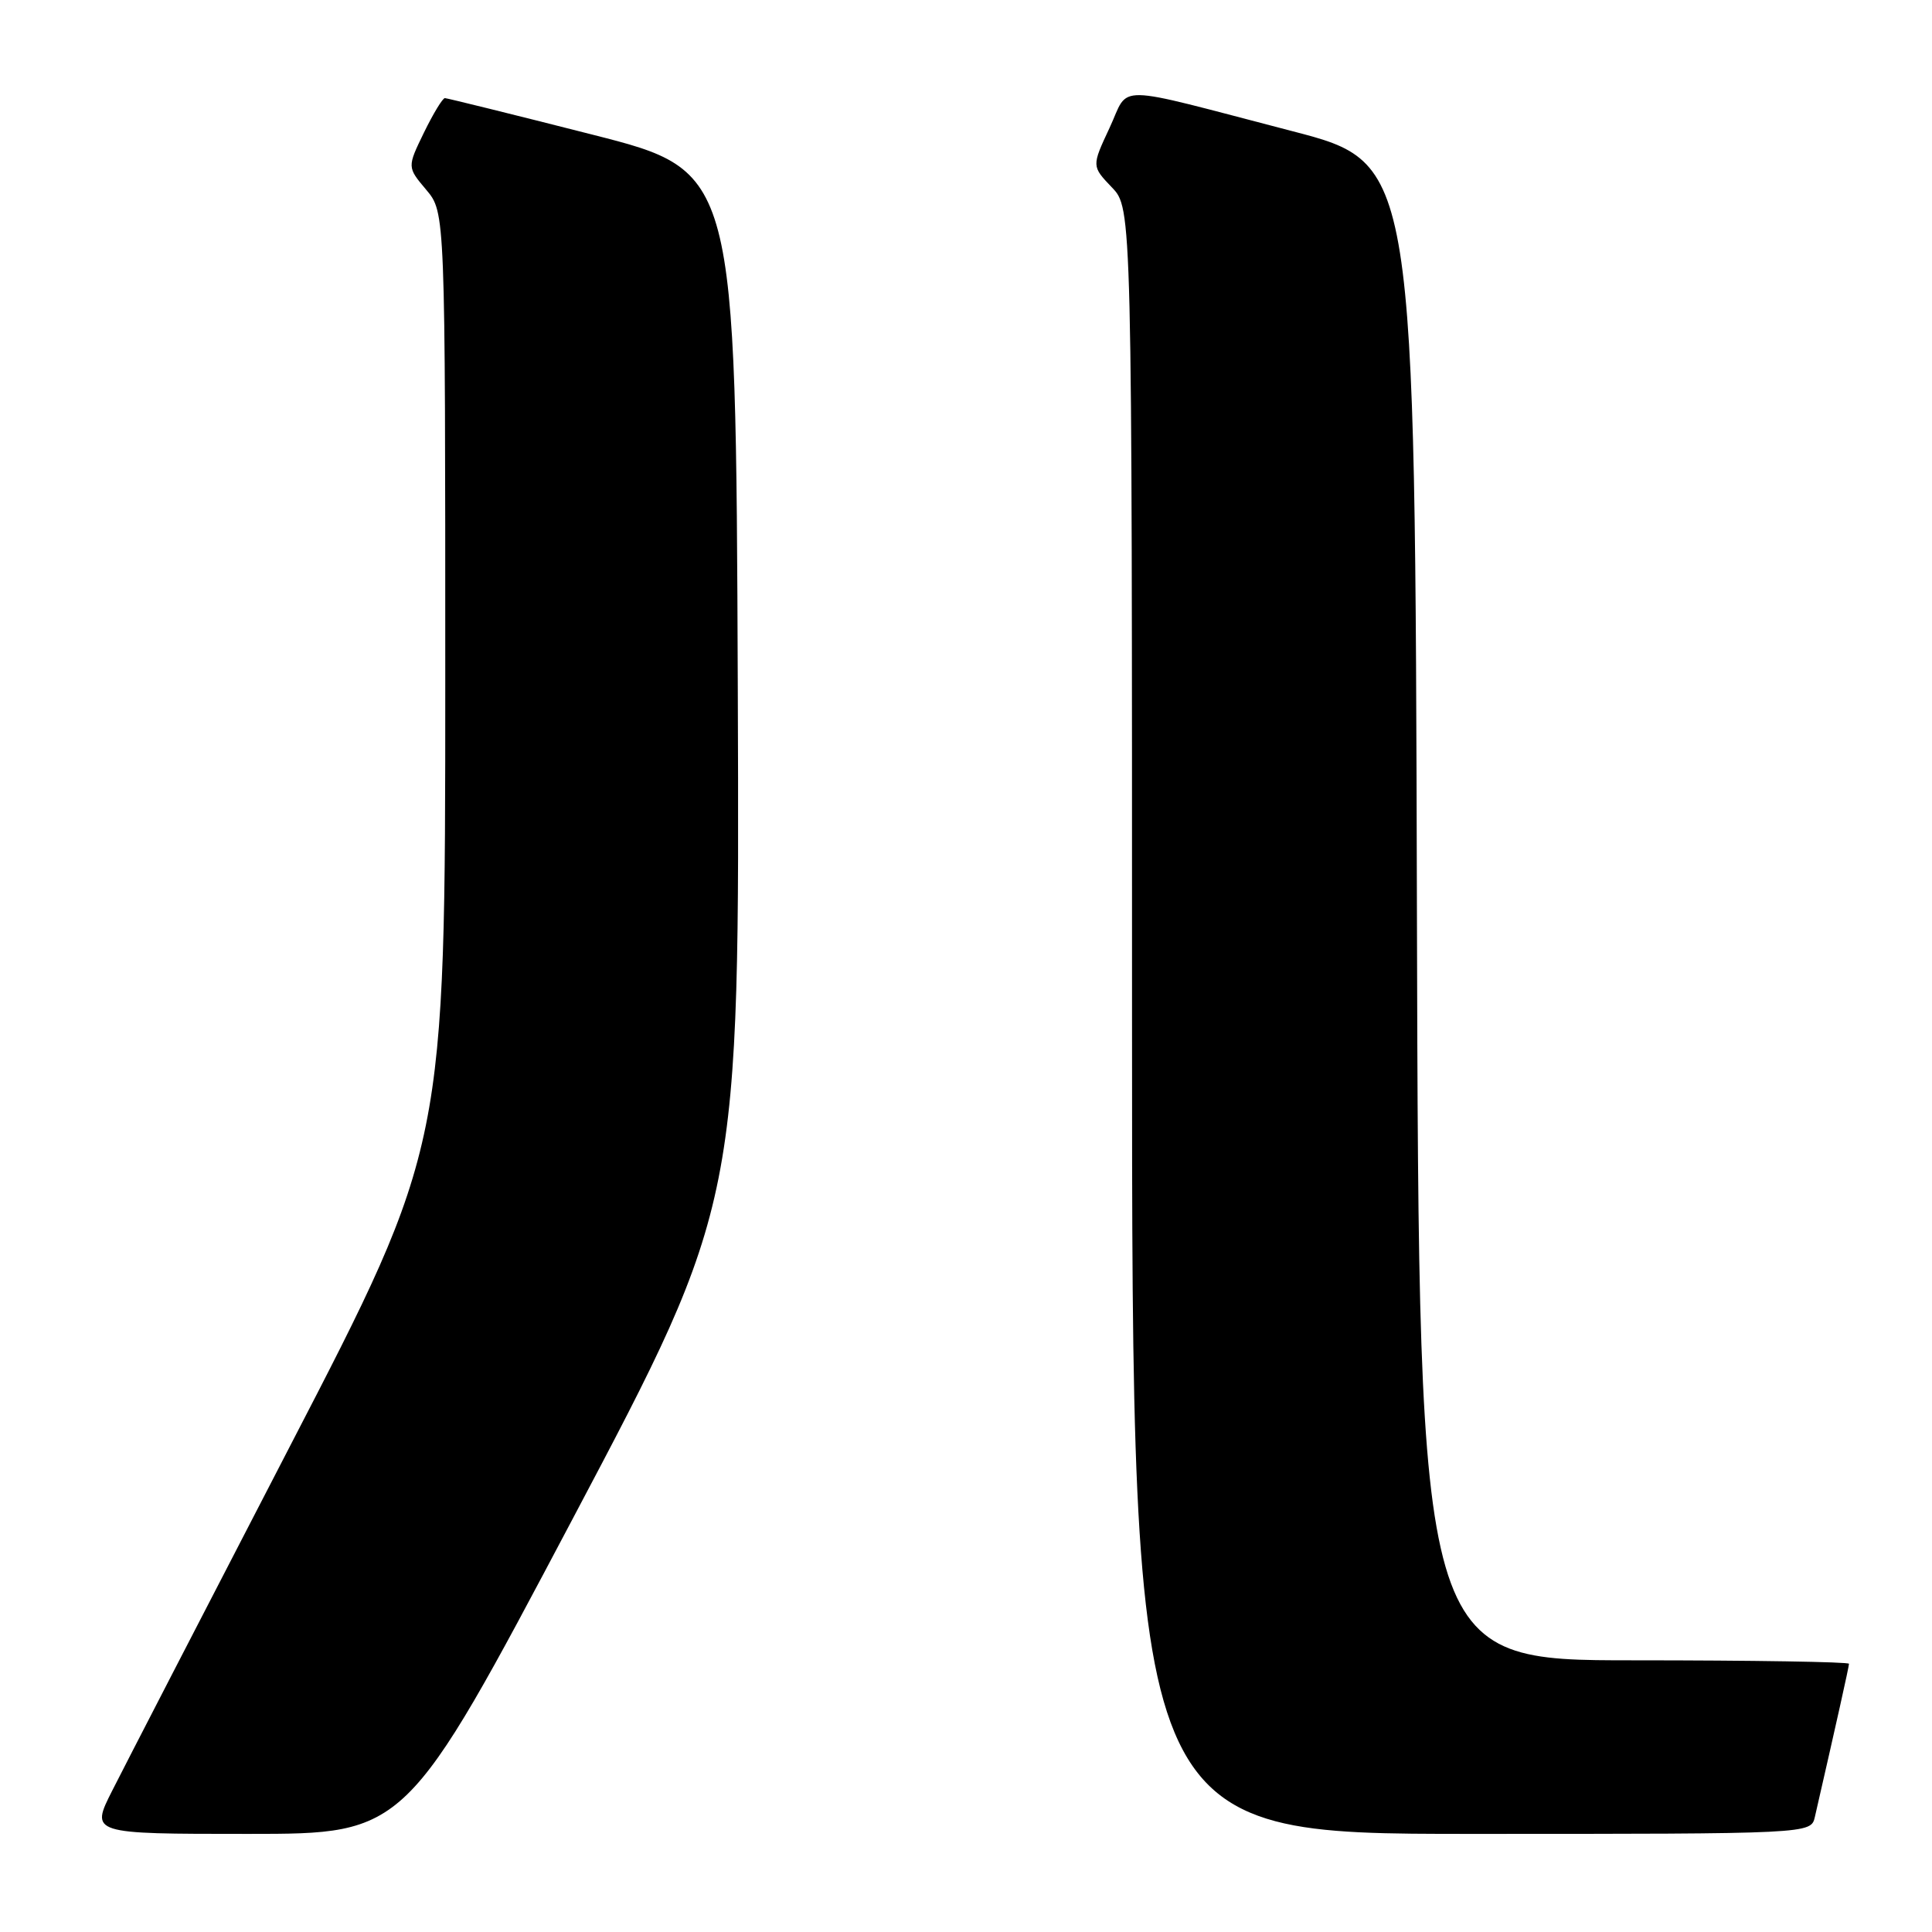<?xml version="1.0" encoding="UTF-8" standalone="no"?>
<!DOCTYPE svg PUBLIC "-//W3C//DTD SVG 1.1//EN" "http://www.w3.org/Graphics/SVG/1.1/DTD/svg11.dtd" >
<svg xmlns="http://www.w3.org/2000/svg" xmlns:xlink="http://www.w3.org/1999/xlink" version="1.1" viewBox="0 0 256 256">
 <g >
 <path fill="currentColor"
d=" M 75.91 201.20 C 98.01 159.40 98.01 159.40 97.76 91.03 C 97.50 22.67 97.50 22.67 78.50 17.84 C 68.05 15.18 59.25 13.01 58.95 13.00 C 58.65 13.00 57.40 15.06 56.17 17.58 C 53.95 22.15 53.95 22.15 56.48 25.15 C 59.00 28.15 59.00 28.15 59.00 90.02 C 59.00 151.89 59.00 151.89 38.39 191.69 C 27.06 213.59 16.47 234.09 14.88 237.25 C 11.97 243.00 11.97 243.00 32.88 243.00 C 53.80 243.00 53.80 243.00 75.91 201.20 Z  M 240.48 240.75 C 243.28 228.54 245.00 220.84 245.00 220.46 C 245.00 220.21 232.18 220.00 216.50 220.00 C 188.01 220.00 188.01 220.00 187.75 120.81 C 187.50 21.61 187.50 21.61 171.24 17.38 C 146.92 11.06 149.76 11.11 147.01 16.97 C 144.65 22.02 144.65 22.02 147.32 24.82 C 150.00 27.61 150.00 27.61 150.00 135.30 C 150.00 243.00 150.00 243.00 194.98 243.00 C 239.96 243.00 239.96 243.00 240.48 240.75 Z "/>
</g>
</svg>